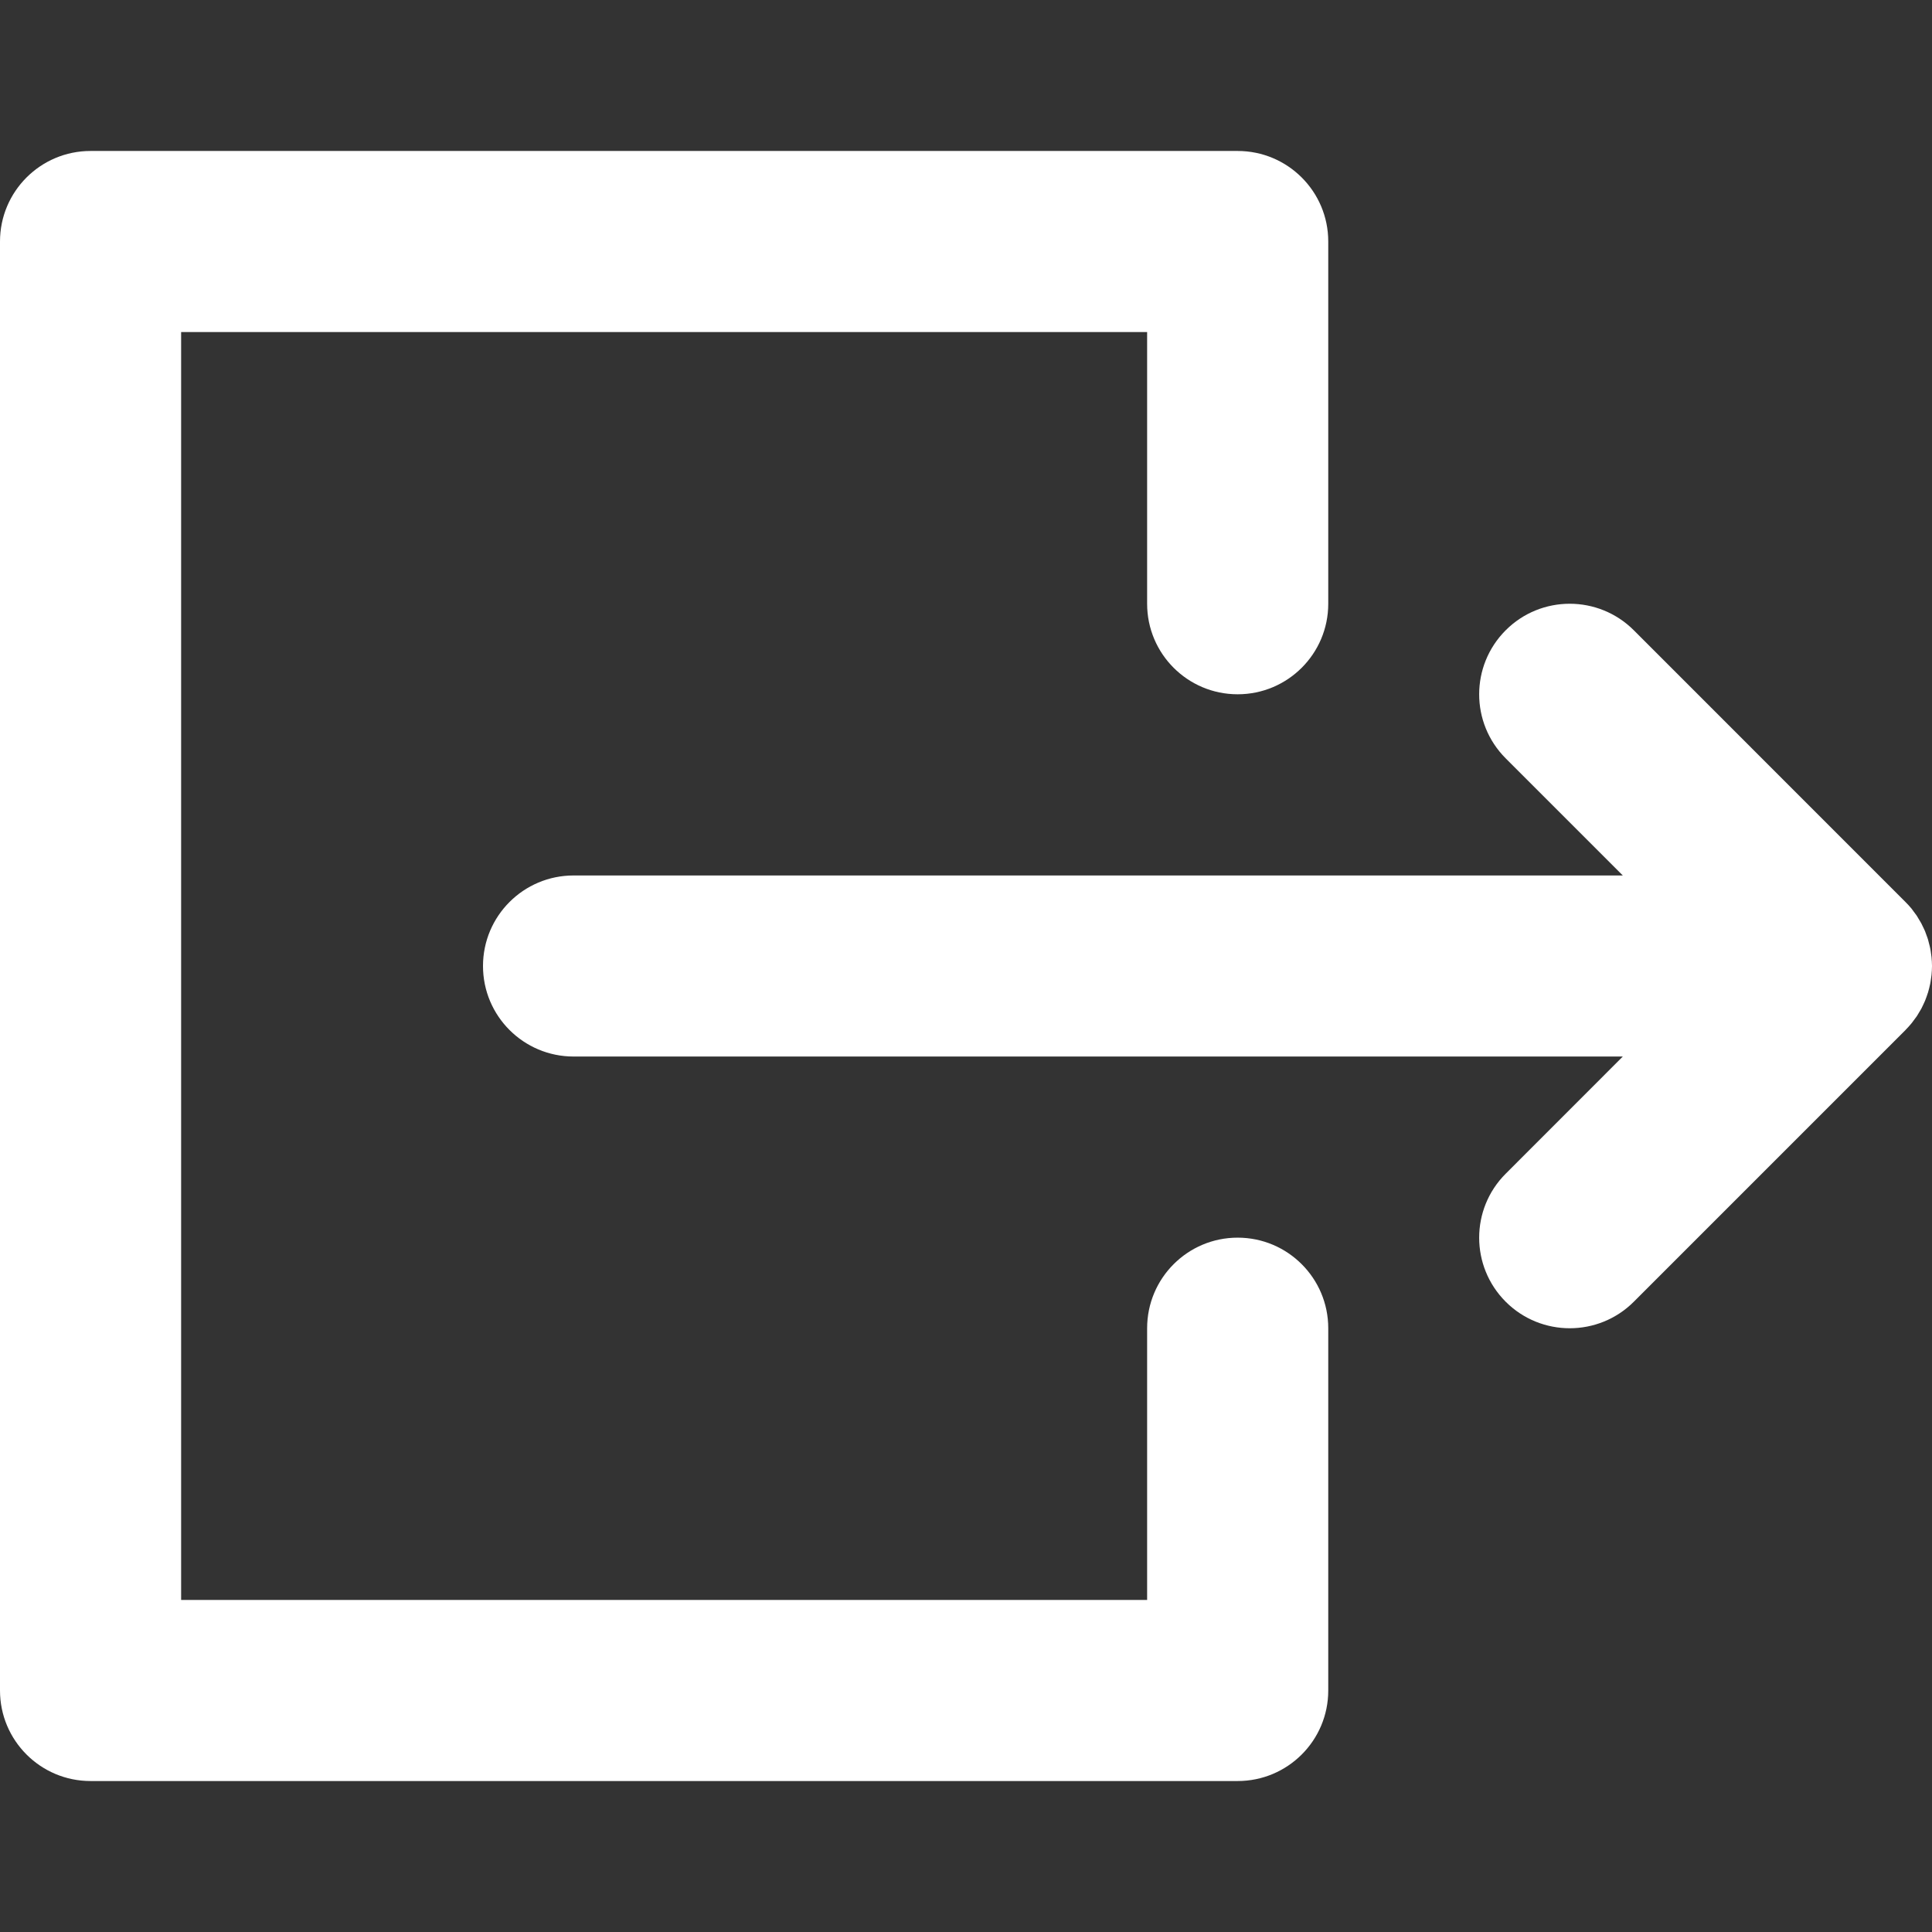 <svg width="28" height="28" viewBox="0 0 28 28" fill="none" xmlns="http://www.w3.org/2000/svg">
<rect x="0" y="0" width="28" height="28" fill="#333333" stroke="none"/>
<path d="M23.519 15.312H8.313C7.588 15.312 7 14.725 7 14C7 13.275 7.588 12.688 8.313 12.688H23.519L21.822 10.991C21.309 10.478 21.309 9.647 21.822 9.134C22.334 8.622 23.165 8.622 23.678 9.134L27.615 13.072C27.646 13.102 27.675 13.135 27.703 13.168C27.715 13.183 27.725 13.198 27.736 13.213C27.751 13.233 27.766 13.252 27.779 13.271C27.791 13.29 27.802 13.309 27.813 13.328C27.824 13.345 27.835 13.363 27.845 13.382C27.855 13.401 27.864 13.421 27.873 13.44C27.882 13.459 27.892 13.478 27.9 13.498C27.908 13.517 27.914 13.537 27.921 13.556C27.929 13.577 27.937 13.598 27.943 13.619C27.949 13.639 27.953 13.658 27.958 13.678C27.964 13.7 27.97 13.722 27.974 13.744C27.979 13.766 27.982 13.789 27.985 13.812C27.988 13.832 27.991 13.851 27.993 13.871C27.997 13.913 28 13.956 28 13.998C28 13.999 28 13.999 28 14C28 14.001 28 14.001 28 14.002C28 14.045 27.997 14.087 27.993 14.13C27.991 14.149 27.988 14.168 27.985 14.187C27.982 14.21 27.979 14.234 27.974 14.257C27.97 14.279 27.964 14.3 27.959 14.322C27.953 14.341 27.949 14.361 27.943 14.381C27.937 14.402 27.929 14.423 27.922 14.443C27.914 14.463 27.908 14.483 27.9 14.502C27.892 14.522 27.883 14.54 27.874 14.559C27.864 14.579 27.855 14.599 27.845 14.619C27.835 14.637 27.824 14.654 27.814 14.671C27.802 14.691 27.791 14.71 27.779 14.729C27.766 14.748 27.752 14.766 27.738 14.784C27.726 14.8 27.715 14.817 27.702 14.832C27.676 14.864 27.648 14.894 27.619 14.924C27.618 14.925 27.617 14.927 27.616 14.928L23.678 18.866C23.422 19.122 23.086 19.25 22.75 19.25C22.414 19.25 22.078 19.122 21.822 18.866C21.309 18.353 21.309 17.522 21.822 17.01L23.519 15.312Z" fill="white"/>
<path d="M1.312 2.188H17.937C18.662 2.188 19.25 2.775 19.25 3.5V8.75C19.25 9.475 18.662 10.062 17.937 10.062C17.212 10.062 16.625 9.475 16.625 8.75V4.812H2.625V23.188H16.625V19.25C16.625 18.525 17.212 17.937 17.937 17.937C18.662 17.937 19.25 18.525 19.25 19.25V24.5C19.25 25.225 18.662 25.812 17.937 25.812H1.312C0.588 25.812 -3.8147e-06 25.225 -3.8147e-06 24.5V3.5C-3.8147e-06 2.775 0.588 2.188 1.312 2.188Z" fill="white"/>
</svg>
